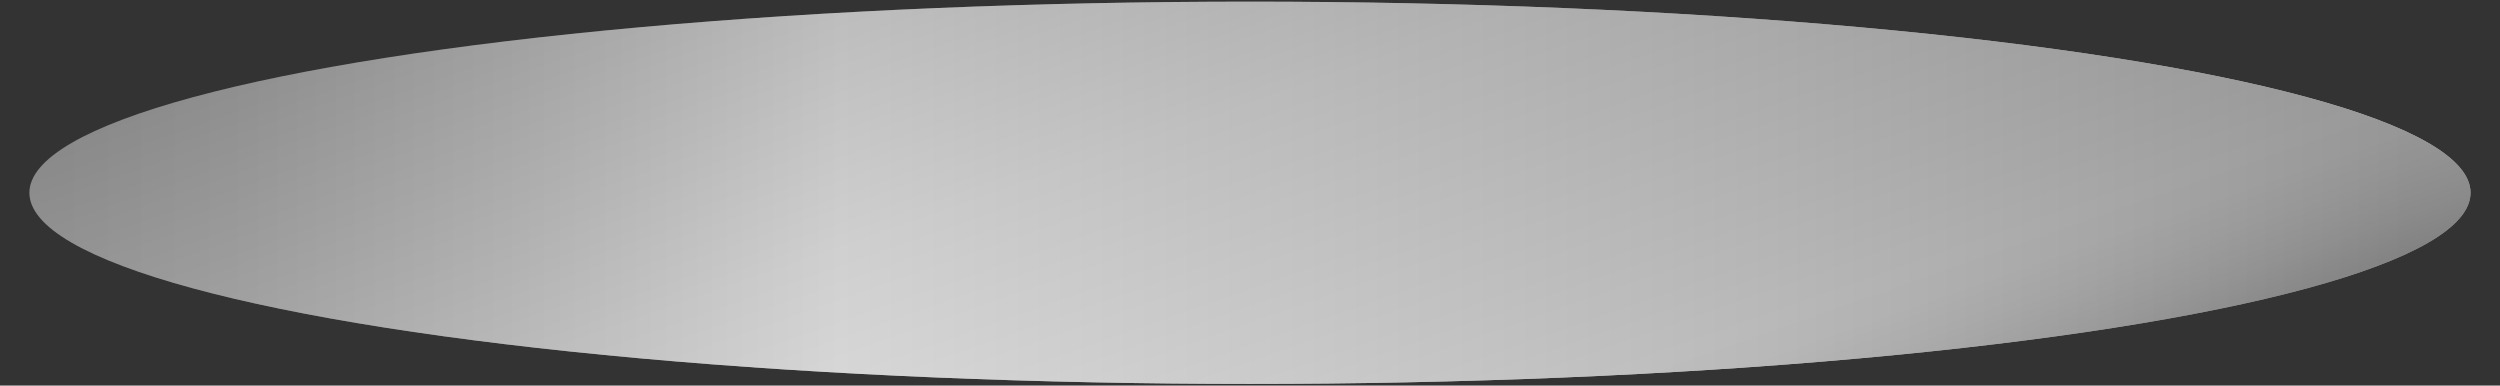<?xml version="1.0" encoding="utf-8"?>
<!--
  - This file is part of StyleBI.
  -
  - Copyright (c) 2024, InetSoft Technology Corp, All Rights Reserved.
  -
  - The software and information contained herein are copyrighted and
  - proprietary to InetSoft Technology Corp. This software is furnished
  - pursuant to a written license agreement and may be used, copied,
  - transmitted, and stored only in accordance with the terms of such
  - license and with the inclusion of the above copyright notice. Please
  - refer to the file "COPYRIGHT" for further copyright and licensing
  - information. This software and information or any other copies
  - thereof may not be provided or otherwise made available to any other
  - person.
  -->

<!-- Generator: Adobe Illustrator 11.0, SVG Export Plug-In . SVG Version: 6.0.0 Build 78)  -->
<!DOCTYPE svg PUBLIC "-//W3C//DTD SVG 1.0//EN"    "http://www.w3.org/TR/2001/REC-SVG-20010904/DTD/svg10.dtd">
<svg  xmlns="http://www.w3.org/2000/svg" xmlns:xlink="http://www.w3.org/1999/xlink" xmlns:a="http://ns.adobe.com/AdobeSVGViewerExtensions/3.0/"
	 width="131.111" height="20.221" viewBox="0 0 131.111 20.221" overflow="visible" enable-background="new 0 0 131.111 20.221"
	 xml:space="preserve">
		<rect x="0" y="0" width="131.111" height="20.221" fill="#333333" stroke="none"/>
		<g id="图层_1_副本">
			<g>
				
					<linearGradient id="XMLID_3_" gradientUnits="userSpaceOnUse" x1="-180.107" y1="888.087" x2="-195.514" y2="931.935" gradientTransform="matrix(1 0 0 -1 253.365 920.12)">
					<stop  offset="0.006" style="stop-color:#A8A8A8"/>
					<stop  offset="0.043" style="stop-color:#C1C1C1"/>
					<stop  offset="0.089" style="stop-color:#D8D8D8"/>
					<stop  offset="0.131" style="stop-color:#E6E6E6"/>
					<stop  offset="0.169" style="stop-color:#EBEBEB"/>
					<stop  offset="0.59" style="stop-color:#A4A4A4"/>
					<stop  offset="1" style="stop-color:#404040"/>
					<a:midPointStop  offset="0.006" style="stop-color:#A8A8A8"/>
					<a:midPointStop  offset="0.5" style="stop-color:#A8A8A8"/>
					<a:midPointStop  offset="0.043" style="stop-color:#C1C1C1"/>
					<a:midPointStop  offset="0.5" style="stop-color:#C1C1C1"/>
					<a:midPointStop  offset="0.089" style="stop-color:#D8D8D8"/>
					<a:midPointStop  offset="0.5" style="stop-color:#D8D8D8"/>
					<a:midPointStop  offset="0.131" style="stop-color:#E6E6E6"/>
					<a:midPointStop  offset="0.5" style="stop-color:#E6E6E6"/>
					<a:midPointStop  offset="0.169" style="stop-color:#EBEBEB"/>
					<a:midPointStop  offset="0.5" style="stop-color:#EBEBEB"/>
					<a:midPointStop  offset="0.59" style="stop-color:#A4A4A4"/>
					<a:midPointStop  offset="0.5" style="stop-color:#A4A4A4"/>
					<a:midPointStop  offset="1" style="stop-color:#404040"/>
				</linearGradient>
				<ellipse fill="url(#XMLID_3_)" cx="65.555" cy="10.11" rx="64.012" ry="10.024"/> 
				<linearGradient id="XMLID_4_" gradientUnits="userSpaceOnUse" x1="1.543" y1="10.11" x2="129.566" y2="10.11">
					<stop  offset="0.006" style="stop-color:#A8A8A8"/>
					<stop  offset="0.083" style="stop-color:#B0B0B0"/>
					<stop  offset="0.201" style="stop-color:#C5C5C5"/>
					<stop  offset="0.332" style="stop-color:#E3E3E3"/>
					<stop  offset="0.714" style="stop-color:#A4A4A4"/>
					<stop  offset="0.972" style="stop-color:#747474"/>
					<a:midPointStop  offset="0.006" style="stop-color:#A8A8A8"/>
					<a:midPointStop  offset="0.5" style="stop-color:#A8A8A8"/>
					<a:midPointStop  offset="0.083" style="stop-color:#B0B0B0"/>
					<a:midPointStop  offset="0.5" style="stop-color:#B0B0B0"/>
					<a:midPointStop  offset="0.201" style="stop-color:#C5C5C5"/>
					<a:midPointStop  offset="0.5" style="stop-color:#C5C5C5"/>
					<a:midPointStop  offset="0.332" style="stop-color:#E3E3E3"/>
					<a:midPointStop  offset="0.5" style="stop-color:#E3E3E3"/>
					<a:midPointStop  offset="0.714" style="stop-color:#A4A4A4"/>
					<a:midPointStop  offset="0.5" style="stop-color:#A4A4A4"/>
					<a:midPointStop  offset="0.972" style="stop-color:#747474"/>
				</linearGradient>
				<ellipse opacity="0.7" fill="url(#XMLID_4_)" enable-background="new    " cx="65.555" cy="10.11" rx="64.012" ry="10.024"/> 
			</g>
			<rect opacity="0" fill="#FFFFFF" width="131.111" height="20.221"/> 
		</g>
		<g id="Layer_1">
		</g>
	</svg>
